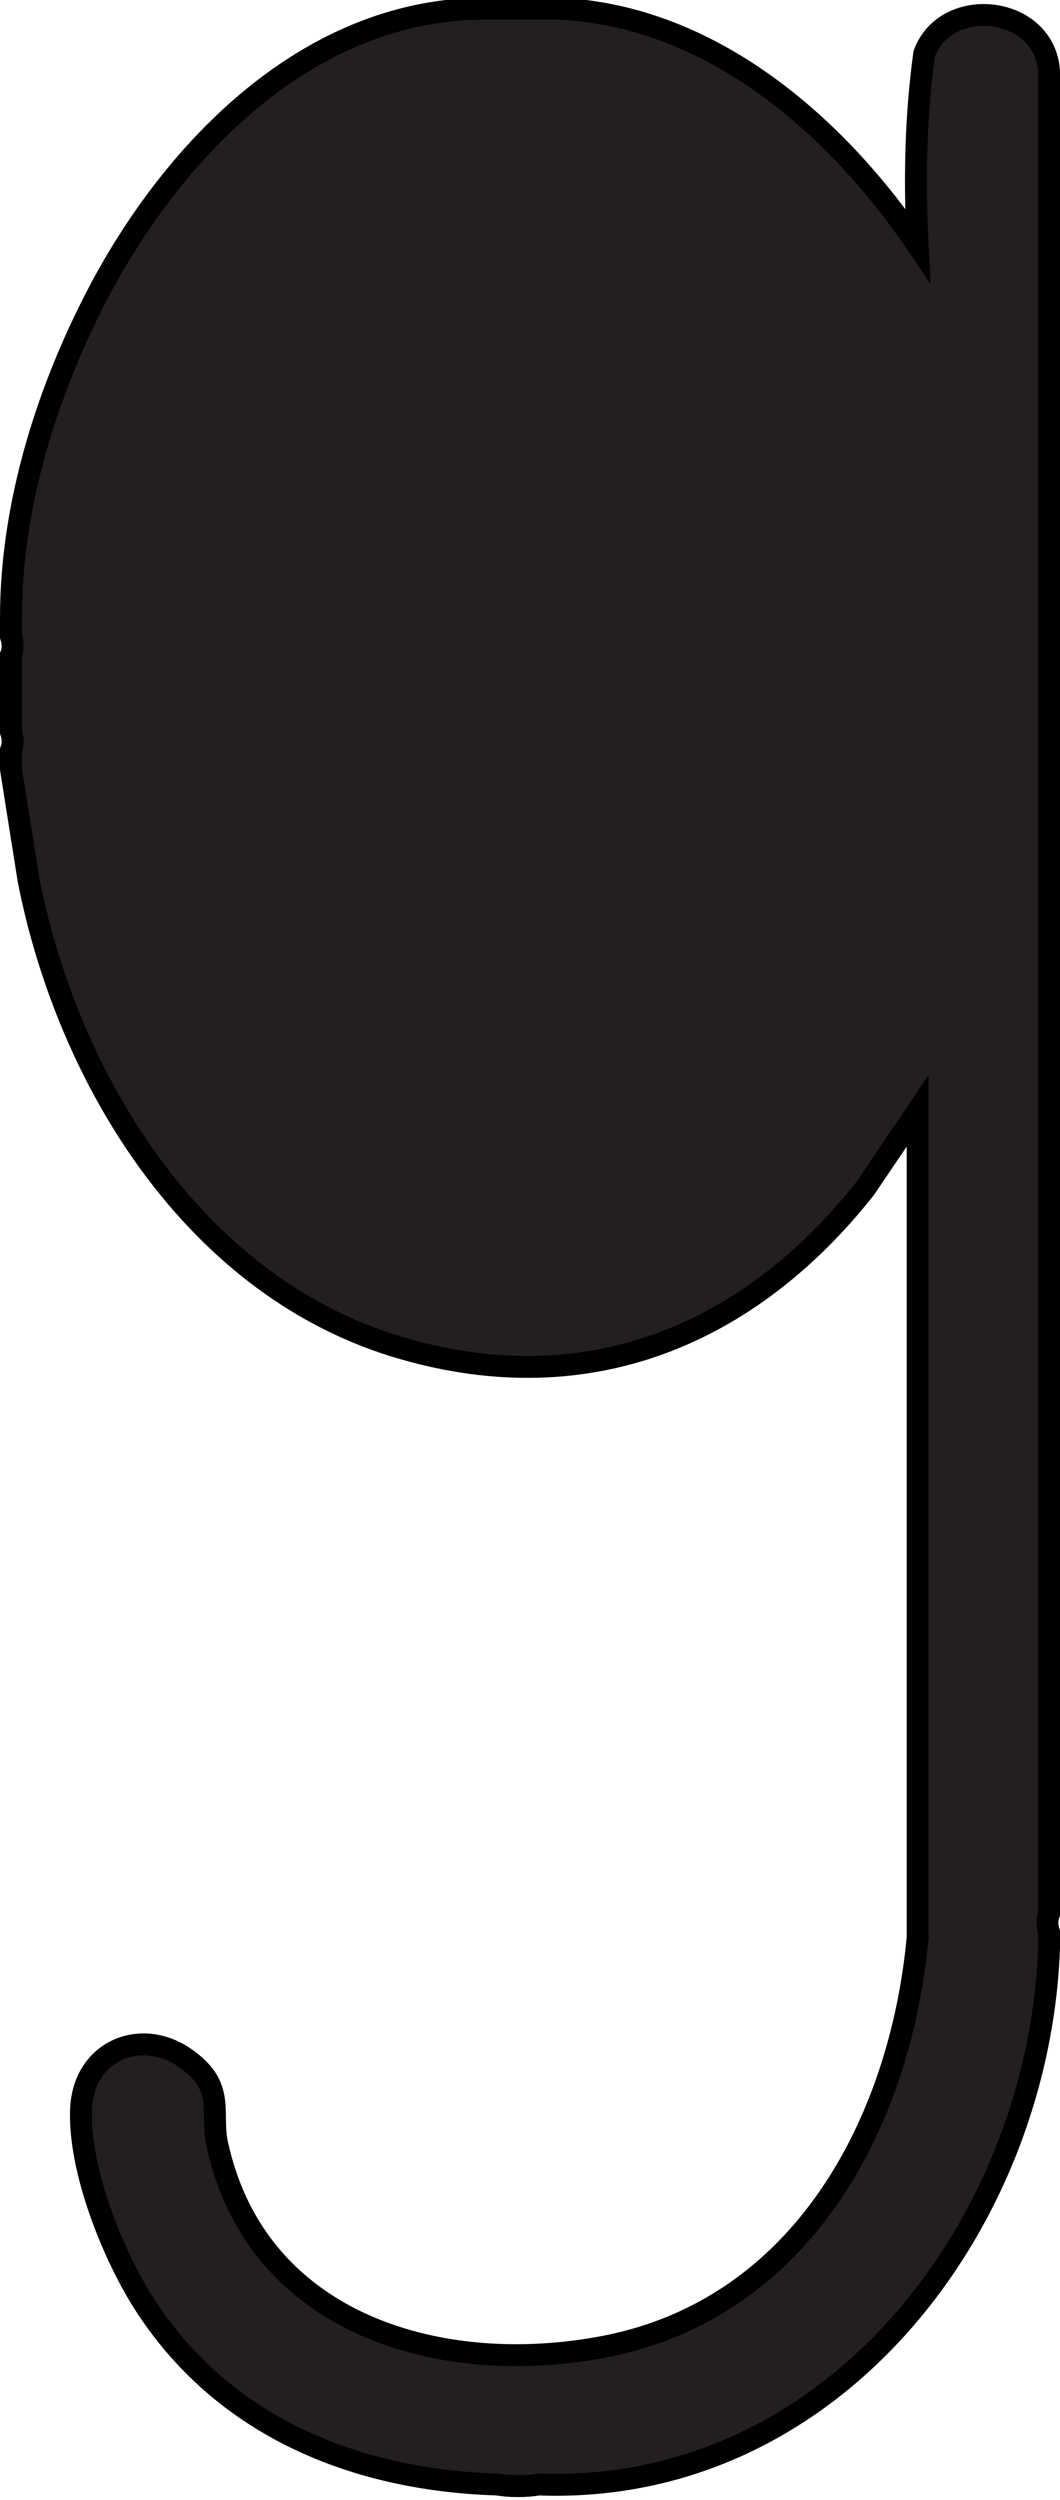 <?xml version="1.0" encoding="UTF-8"?>
<svg id="Layer_2" xmlns="http://www.w3.org/2000/svg" version="1.1" viewBox="-1 -1 96.8 228.2">
  <!-- Generator: Adobe Illustrator 29.5.0, SVG Export Plug-In . SVG Version: 2.1.0 Build 137)  -->
  <defs>
    <style>
      .st4 {
        fill: #231f20;
        stroke: #000;
        stroke-miterlimit: 10;
        stroke-width: 2px;
      }
    </style>
  </defs>
  
  
  
  
  
  
  
  
  
  
  
  
  <path class="st4" d="M50.2-.2c13.9.7,25.3,10.8,32.6,21.6-.3-5.9-.2-11.7.6-17.5,2-5.4,11-4.4,11.4,1.6v168.2c-.2.5-.2,1.1,0,1.7v1.4c-.9,25.1-19.6,50-46.6,49-1.2.2-2.6.2-3.8,0-13-.4-25.1-5.3-32.3-16.6-2.9-4.6-5.9-12.2-5.7-17.6s5.4-7.5,9.4-4.8,2.3,5.1,3.1,8.2c3.7,16.3,20.5,21.1,35.4,18.2,17.9-3.5,26.9-20.3,28.5-37.3v-75.5s-4.8,7.1-4.8,7.1c-10.6,13.4-25.3,19.5-42.2,14.6-18.9-5.4-30.6-24.4-34.2-42.8L0,69.2v-1.7c.2-.5.2-1.1,0-1.7v-7c.2-.5.2-1.1,0-1.7,0-.6,0-1.1,0-1.7,0-10.3,3.3-20.8,8.1-29.9C15,12.5,27.1.1,42.7-.2h7.4Z"/>
</svg>